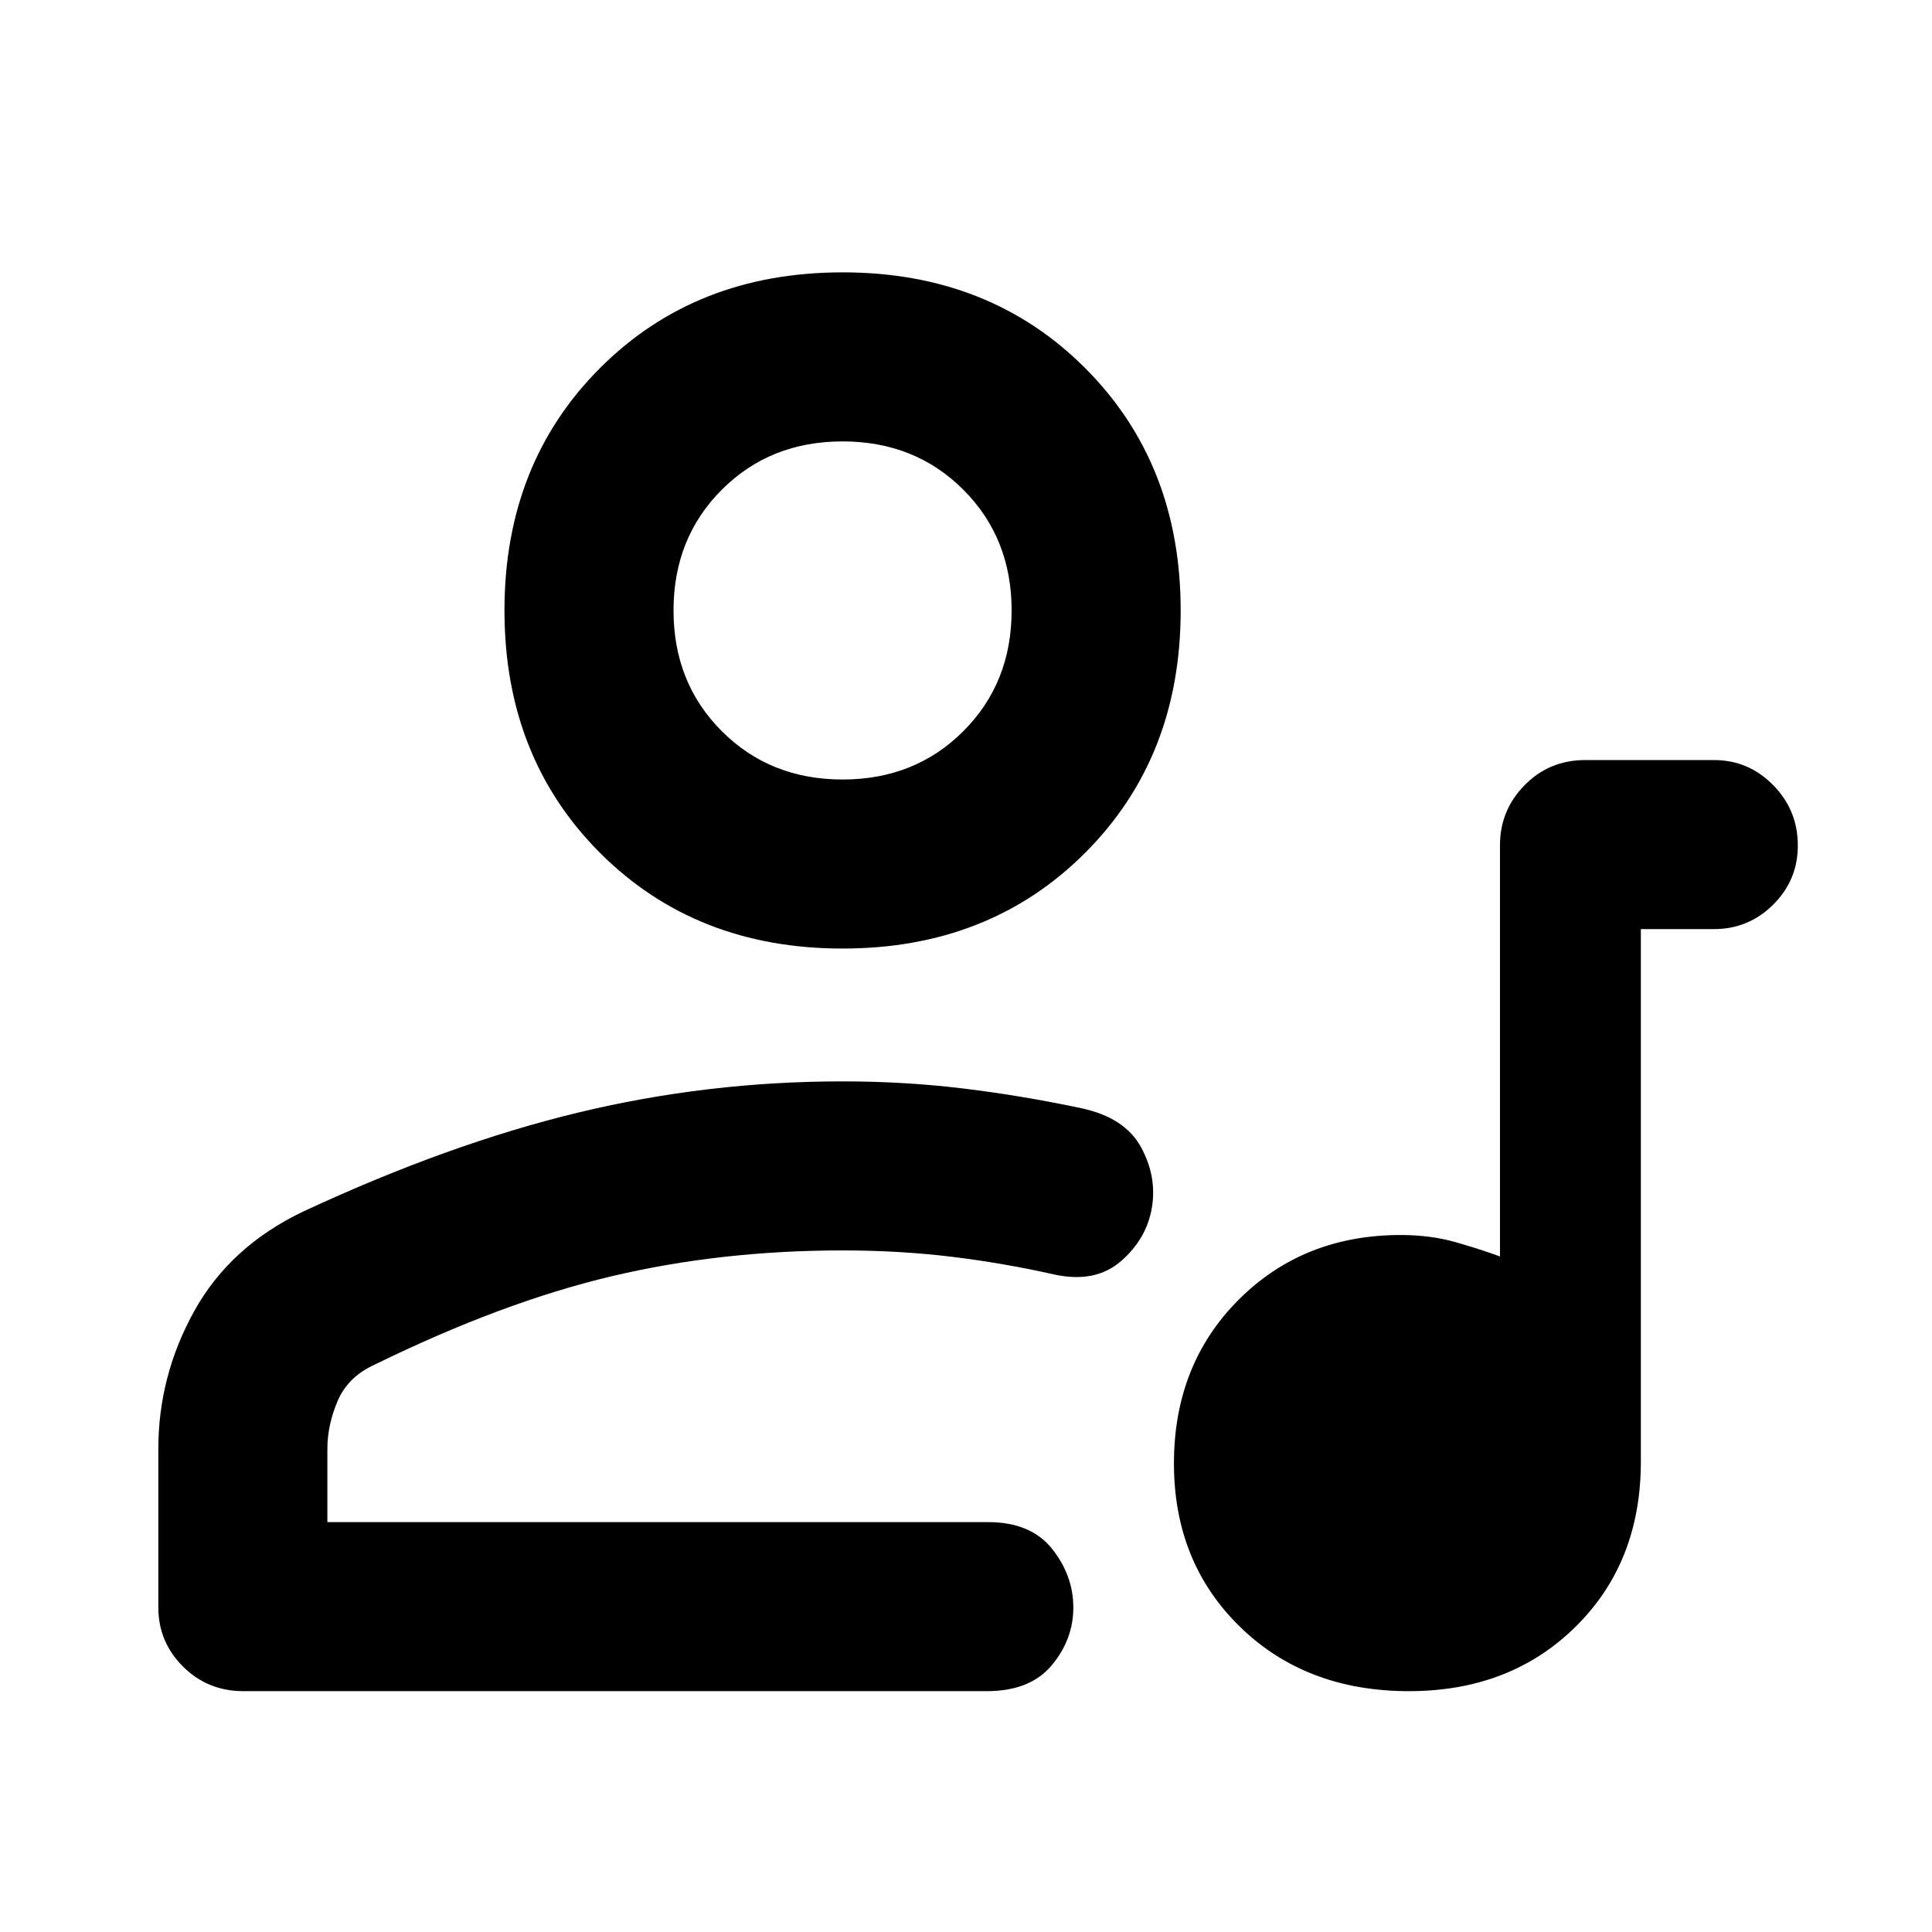 <svg xmlns="http://www.w3.org/2000/svg" height="40" viewBox="0 -960 960 960" width="40"><path d="M700.1-119.67q-51.17 0-83.97-32t-32.8-81.16q0-49.17 32.15-81.34 32.15-32.16 80.56-32.16 14.96 0 27.63 3.66 12.66 3.67 21.66 7v-204.4q0-17.31 12.25-29.79 12.25-12.47 30.09-12.47h64q17.18 0 29.42 12.46 12.24 12.47 12.24 29.99 0 17.23-12.24 29.39t-29.42 12.16h-36.34v264.66q0 50-32.45 82t-82.78 32Zm-579.1 0q-17.83 0-30.08-12.24t-12.25-29.42V-240q0-36.33 17.83-68.5t54.17-49.5q72.33-33.67 136.61-49.17 64.28-15.5 131.39-15.5 30.64 0 59.65 3.5 29.01 3.5 59.01 9.84Q559-404.67 567-389.91q8 14.75 5.33 30.16-2.66 15.42-15.33 26.42-12.67 11-33 6.66-24.96-5.66-50.96-8.83-25.99-3.17-54.37-3.17-60.53 0-114.77 12.84Q249.67-313 186.33-282q-13.33 6-18.5 18-5.16 12-5.16 24v36.33H491q21.17 0 31.75 13.26 10.58 13.26 10.58 29.17 0 15.91-10.75 28.74-10.75 12.83-32.25 12.83H121Zm297.67-369q-72.98 0-120.49-47.51-47.51-47.51-47.51-120.49 0-72.97 47.51-120.48 47.51-47.52 120.49-47.52 72.97 0 120.48 47.52 47.52 47.51 47.52 120.48 0 72.98-47.52 120.49-47.51 47.51-120.48 47.51Zm0-84q36 0 60-24t24-60q0-36-24-60t-60-24q-36 0-60 24t-24 60q0 36 24 60t60 24Zm0-84Zm0 453Z"/></svg>